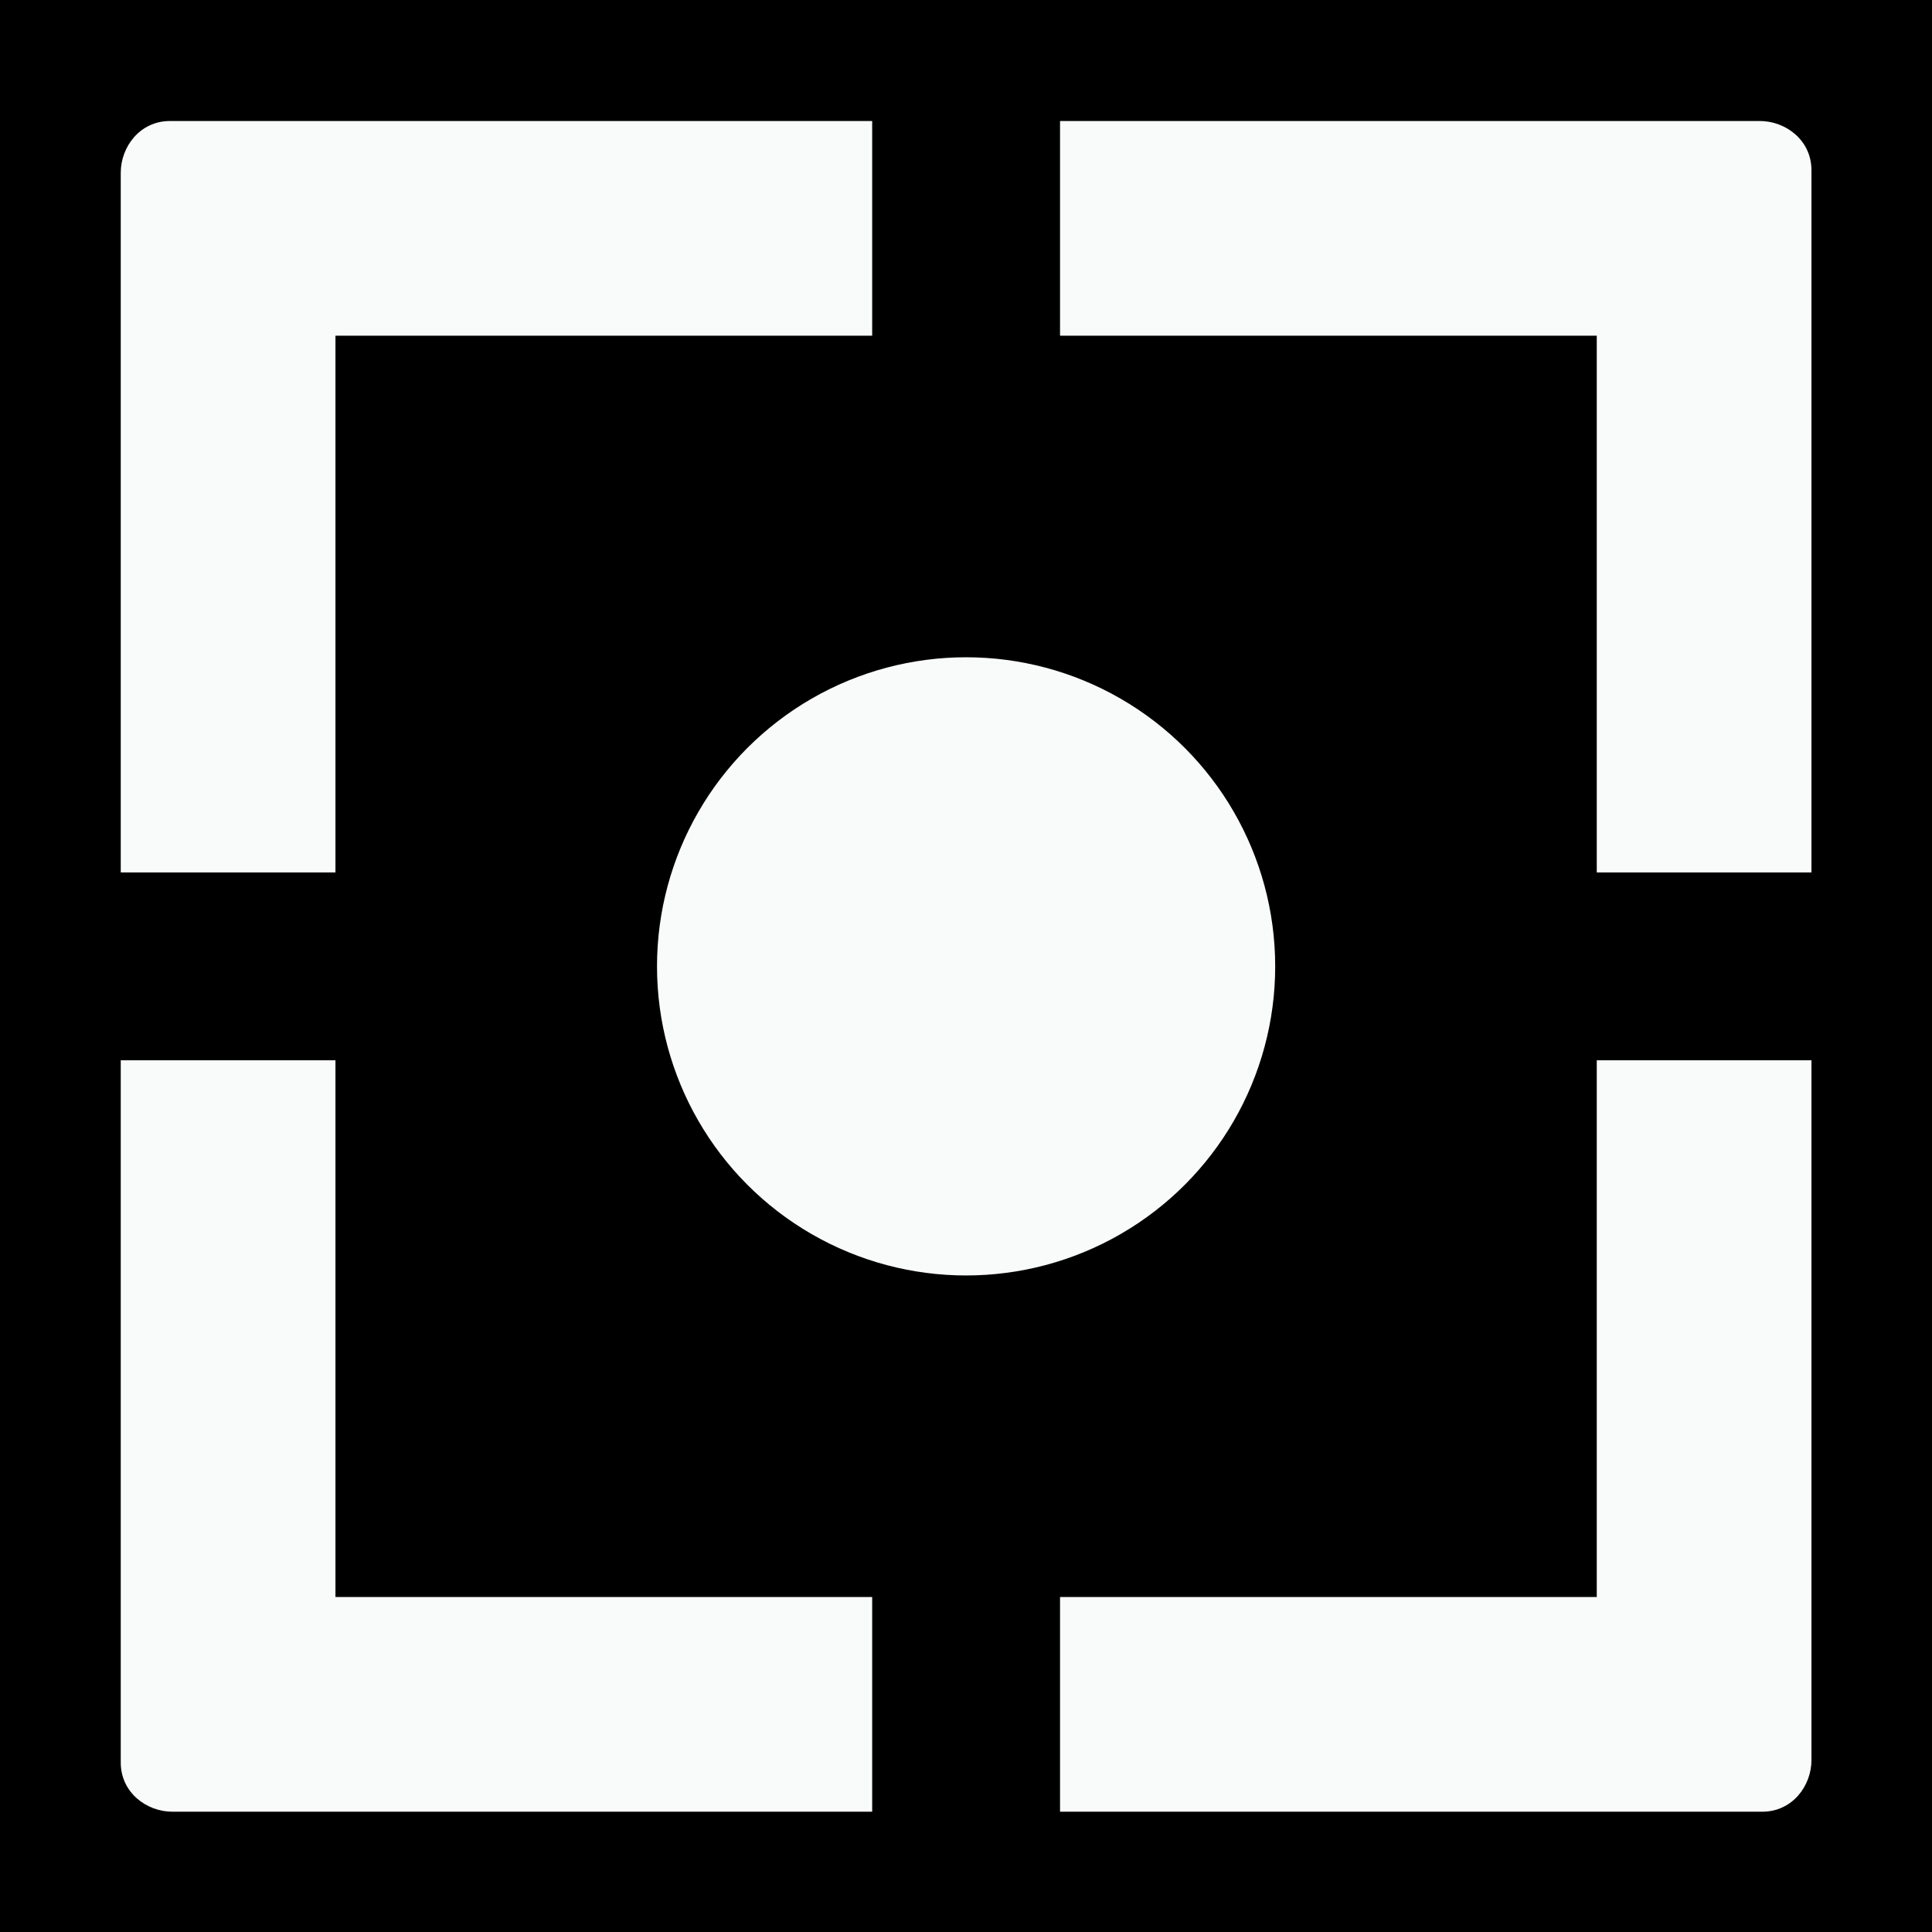 <?xml version="1.0" encoding="UTF-8" standalone="no"?>
<!-- Created with Inkscape (http://www.inkscape.org/) -->

<svg
   xmlns:dc="http://purl.org/dc/elements/1.1/"
   xmlns:cc="http://creativecommons.org/ns#"
   xmlns:rdf="http://www.w3.org/1999/02/22-rdf-syntax-ns#"
   xmlns:svg="http://www.w3.org/2000/svg"
   xmlns="http://www.w3.org/2000/svg"
   xmlns:sodipodi="http://sodipodi.sourceforge.net/DTD/sodipodi-0.dtd"
   xmlns:inkscape="http://www.inkscape.org/namespaces/inkscape"
   width="512"
   height="512"
   viewBox="0 0 135.467 135.467"
   version="1.1"
   id="svg8"
   inkscape:version="0.92.5 (2060ec1f9f, 2020-04-08)"
   sodipodi:docname="logo.svg"
   inkscape:export-filename="/home/jeremie/Code/airgameboard/public/logo512.png"
   inkscape:export-xdpi="96.000008"
   inkscape:export-ydpi="96.000008">
  <defs
     id="defs2" />
  <sodipodi:namedview
     id="base"
     pagecolor="#ffffff"
     bordercolor="#666666"
     borderopacity="1.0"
     inkscape:pageopacity="0.0"
     inkscape:pageshadow="2"
     inkscape:zoom="0.98994949"
     inkscape:cx="249.32141"
     inkscape:cy="156.1242"
     inkscape:document-units="mm"
     inkscape:current-layer="layer1"
     showgrid="false"
     units="px"
     inkscape:window-width="1848"
     inkscape:window-height="1016"
     inkscape:window-x="1512"
     inkscape:window-y="27"
     inkscape:window-maximized="1" />
  <g
     inkscape:label="Calque 1"
     inkscape:groupmode="layer"
     id="layer1"
     transform="translate(0,-161.533)">
    <rect
       style="opacity:1;fill:#000000;fill-opacity:1;stroke:none;stroke-width:0.529;stroke-linejoin:bevel;stroke-miterlimit:4;stroke-dasharray:none;stroke-dashoffset:0;stroke-opacity:1"
       id="rect817"
       width="135.467"
       height="135.467"
       x="-4.0690106e-06"
       y="161.533" />
    <g
       id="g824"
       transform="matrix(0.889,0,0,0.889,7.526,25.474)"
       style="stroke-width:1.125">
      <path
         style="opacity:1;fill:#f9fbfa;fill-opacity:1;stroke:none;stroke-width:0.595;stroke-linejoin:bevel;stroke-miterlimit:4;stroke-dasharray:none;stroke-dashoffset:0;stroke-opacity:1"
         d="m 1.058,166.674 v 12.851 42.333 H 17.992 V 179.525 H 60.325 V 162.592 H 17.992 4.939 c -2.361,0 -3.881,2.025 -3.881,4.082 z"
         id="path840"
         inkscape:connector-curvature="0"
         sodipodi:nodetypes="cccccccccc" />
      <path
         style="opacity:1;fill:#f9fbfa;fill-opacity:1;stroke:none;stroke-width:0.595;stroke-linejoin:bevel;stroke-miterlimit:4;stroke-dasharray:none;stroke-dashoffset:0;stroke-opacity:1"
         d="M 130.326,162.592 H 117.475 75.142 v 16.933 H 117.475 v 42.333 h 16.933 v -42.333 -13.053 c 0,-2.361 -2.025,-3.881 -4.082,-3.881 z"
         id="path842"
         inkscape:connector-curvature="0"
         sodipodi:nodetypes="cccccccccc" />
      <path
         style="opacity:1;fill:#f9fbfa;fill-opacity:1;stroke:none;stroke-width:0.595;stroke-linejoin:bevel;stroke-miterlimit:4;stroke-dasharray:none;stroke-dashoffset:0;stroke-opacity:1"
         d="M 134.408,291.859 V 279.008 236.675 H 117.475 v 42.333 H 75.142 v 16.933 H 117.475 130.528 c 2.361,0 3.881,-2.025 3.881,-4.082 z"
         id="path844"
         inkscape:connector-curvature="0"
         sodipodi:nodetypes="cccccccccc" />
      <path
         sodipodi:nodetypes="cccccccccc"
         inkscape:connector-curvature="0"
         id="rect823"
         d="M 5.141,295.942 H 17.992 60.325 V 279.008 H 17.992 V 236.675 H 1.058 v 42.333 13.053 c 0,2.361 2.025,3.881 4.082,3.881 z"
         style="opacity:1;fill:#f9fbfa;fill-opacity:1;stroke:none;stroke-width:0.595;stroke-linejoin:bevel;stroke-miterlimit:4;stroke-dasharray:none;stroke-dashoffset:0;stroke-opacity:1" />
      <circle
         r="24.379"
         cy="229.267"
         cx="67.733"
         id="path837"
         style="opacity:1;fill:#f9fbfa;fill-opacity:1;stroke:none;stroke-width:0.595;stroke-linejoin:bevel;stroke-miterlimit:4;stroke-dasharray:none;stroke-dashoffset:0;stroke-opacity:1" />
    </g>
  </g>
</svg>
